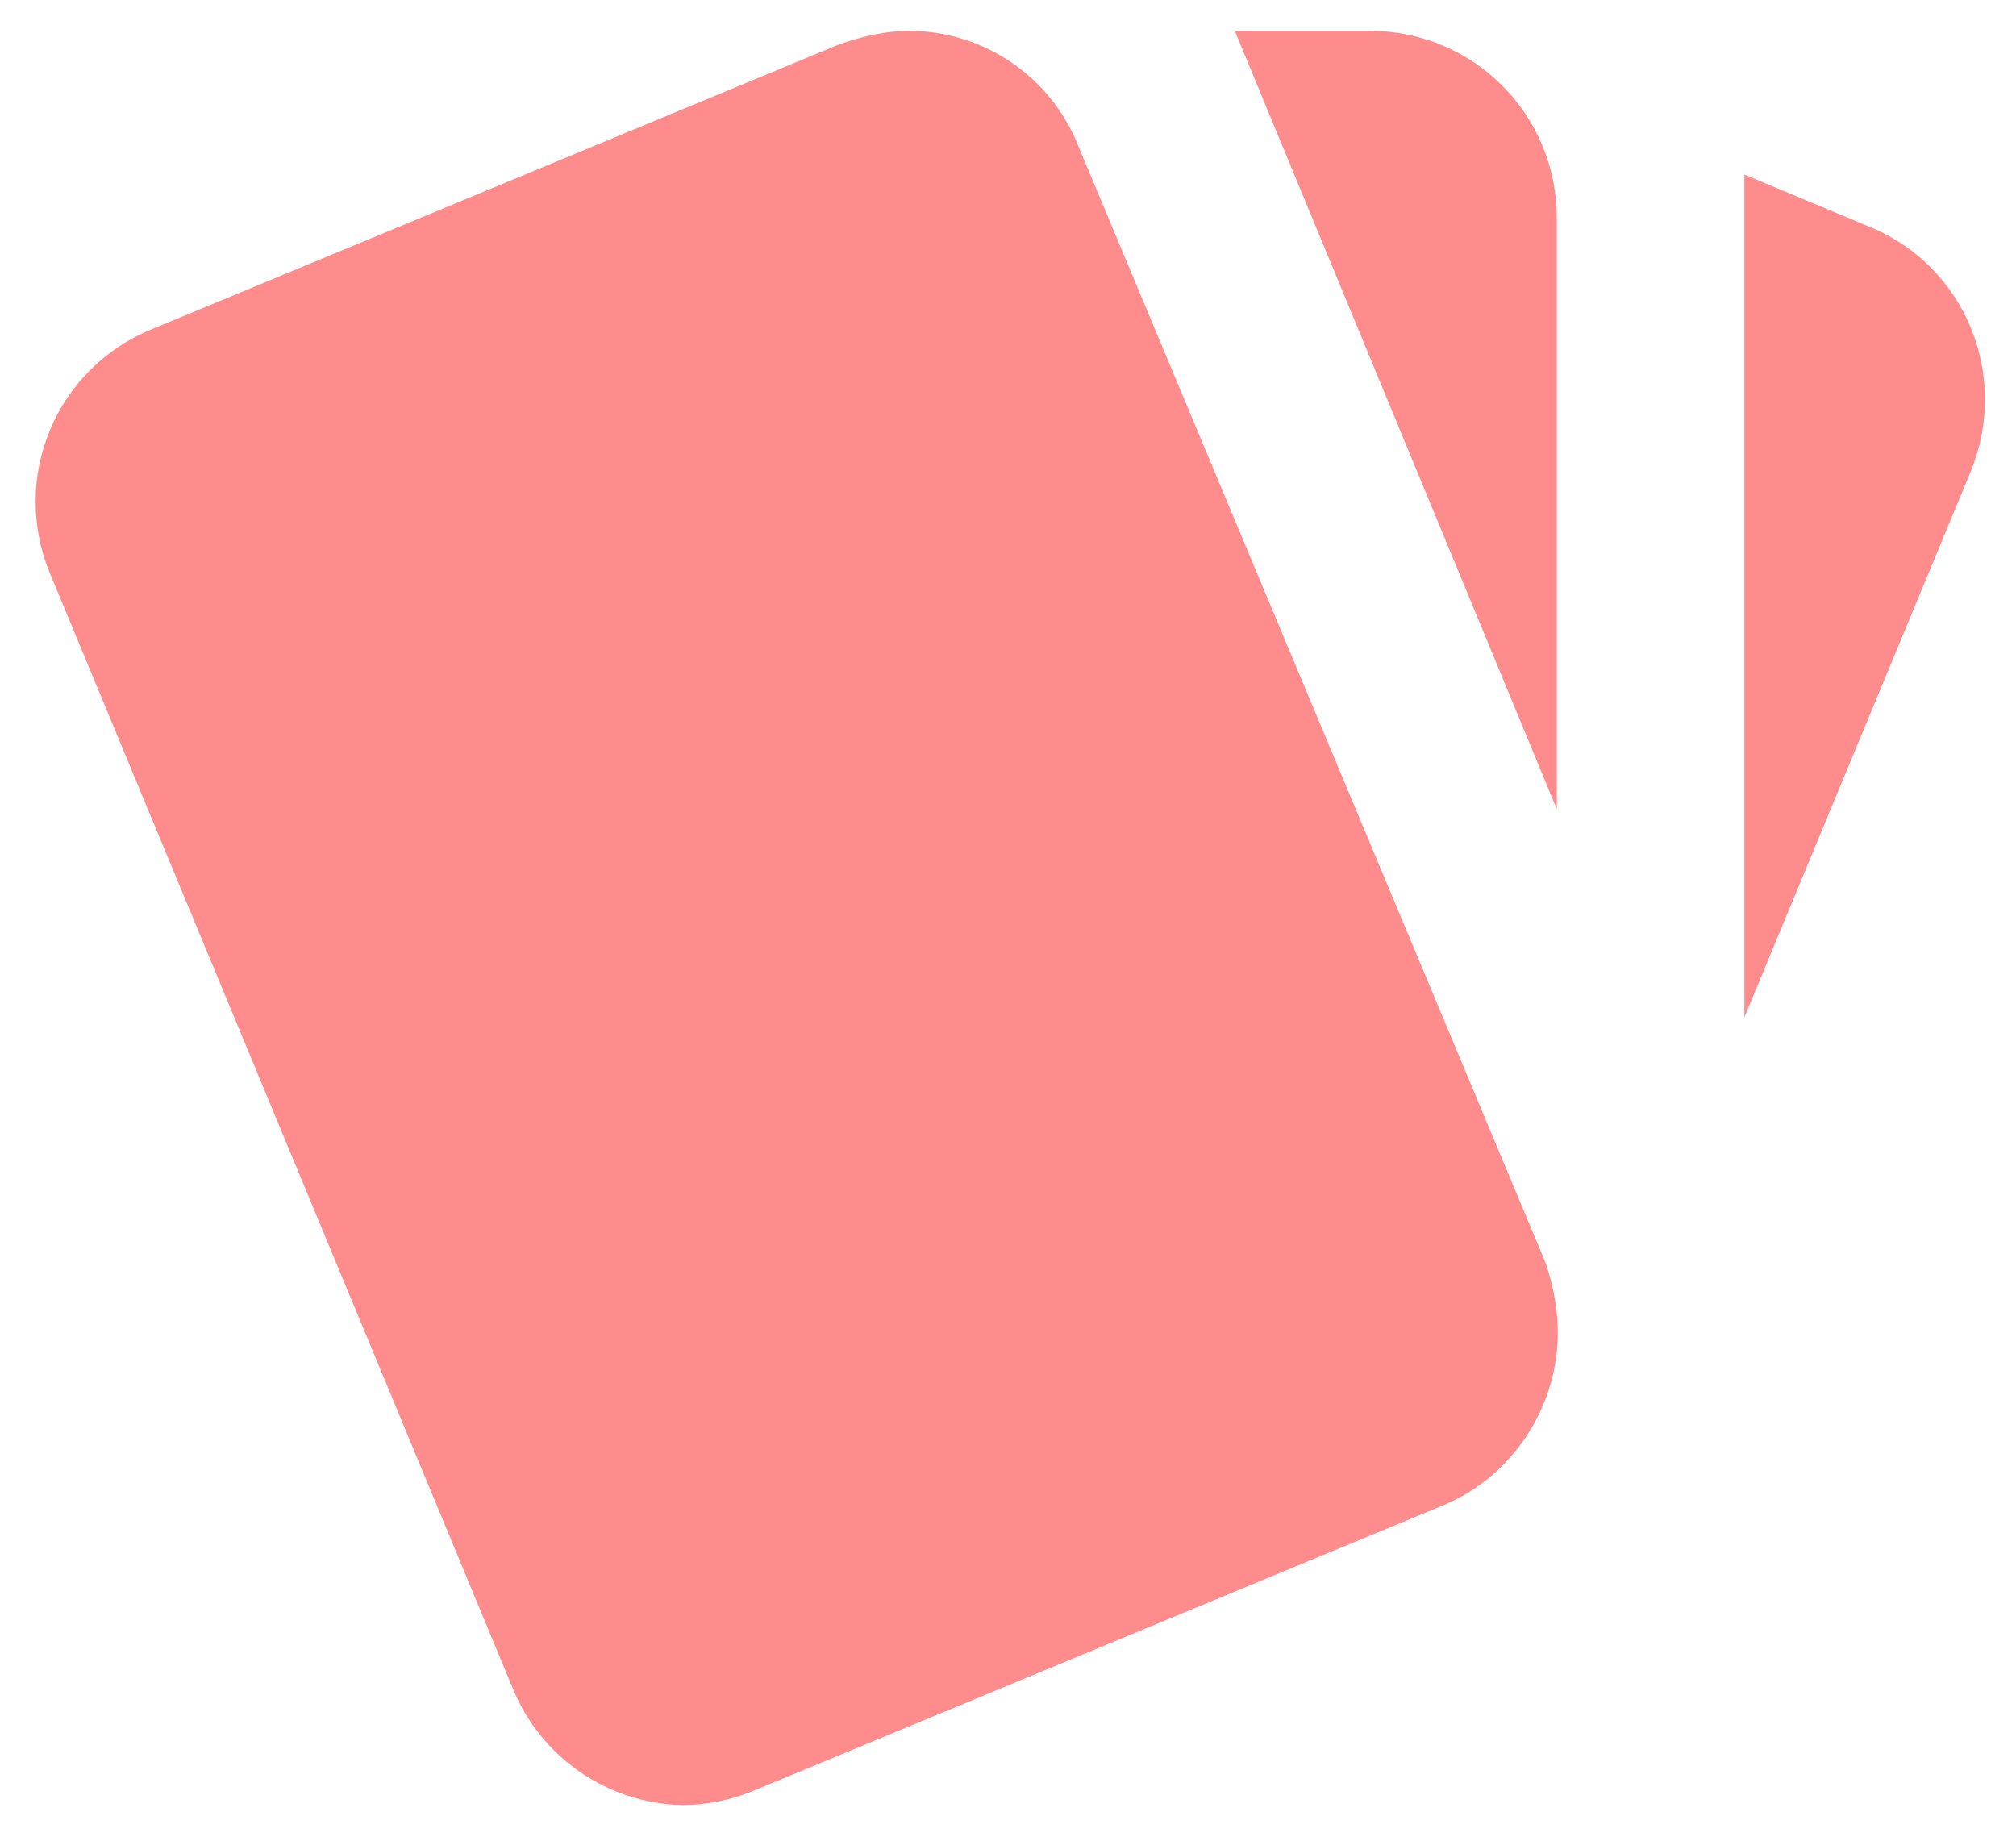 <svg width="45" height="41" viewBox="0 0 45 41" fill="none" xmlns="http://www.w3.org/2000/svg">
<path d="M41.729 5.062L38.937 3.896V22.708L44 10.5C44.854 8.375 43.875 5.938 41.729 5.062ZM1.104 12.771L11.437 37.667C11.742 38.424 12.261 39.076 12.931 39.542C13.601 40.009 14.392 40.269 15.208 40.292C15.75 40.292 16.312 40.188 16.854 39.958L32.208 33.604C33.771 32.958 34.729 31.417 34.771 29.875C34.791 29.333 34.687 28.729 34.5 28.188L24.083 3.292C23.789 2.529 23.271 1.873 22.599 1.409C21.926 0.944 21.13 0.693 20.312 0.688C19.771 0.688 19.229 0.812 18.708 1L3.375 7.354C2.356 7.772 1.544 8.577 1.118 9.592C0.692 10.608 0.687 11.751 1.104 12.771ZM34.75 4.854C34.75 3.749 34.311 2.689 33.529 1.908C32.748 1.126 31.688 0.688 30.583 0.688H27.562L34.75 18.062" fill="#FF8C8C"/>
</svg>
